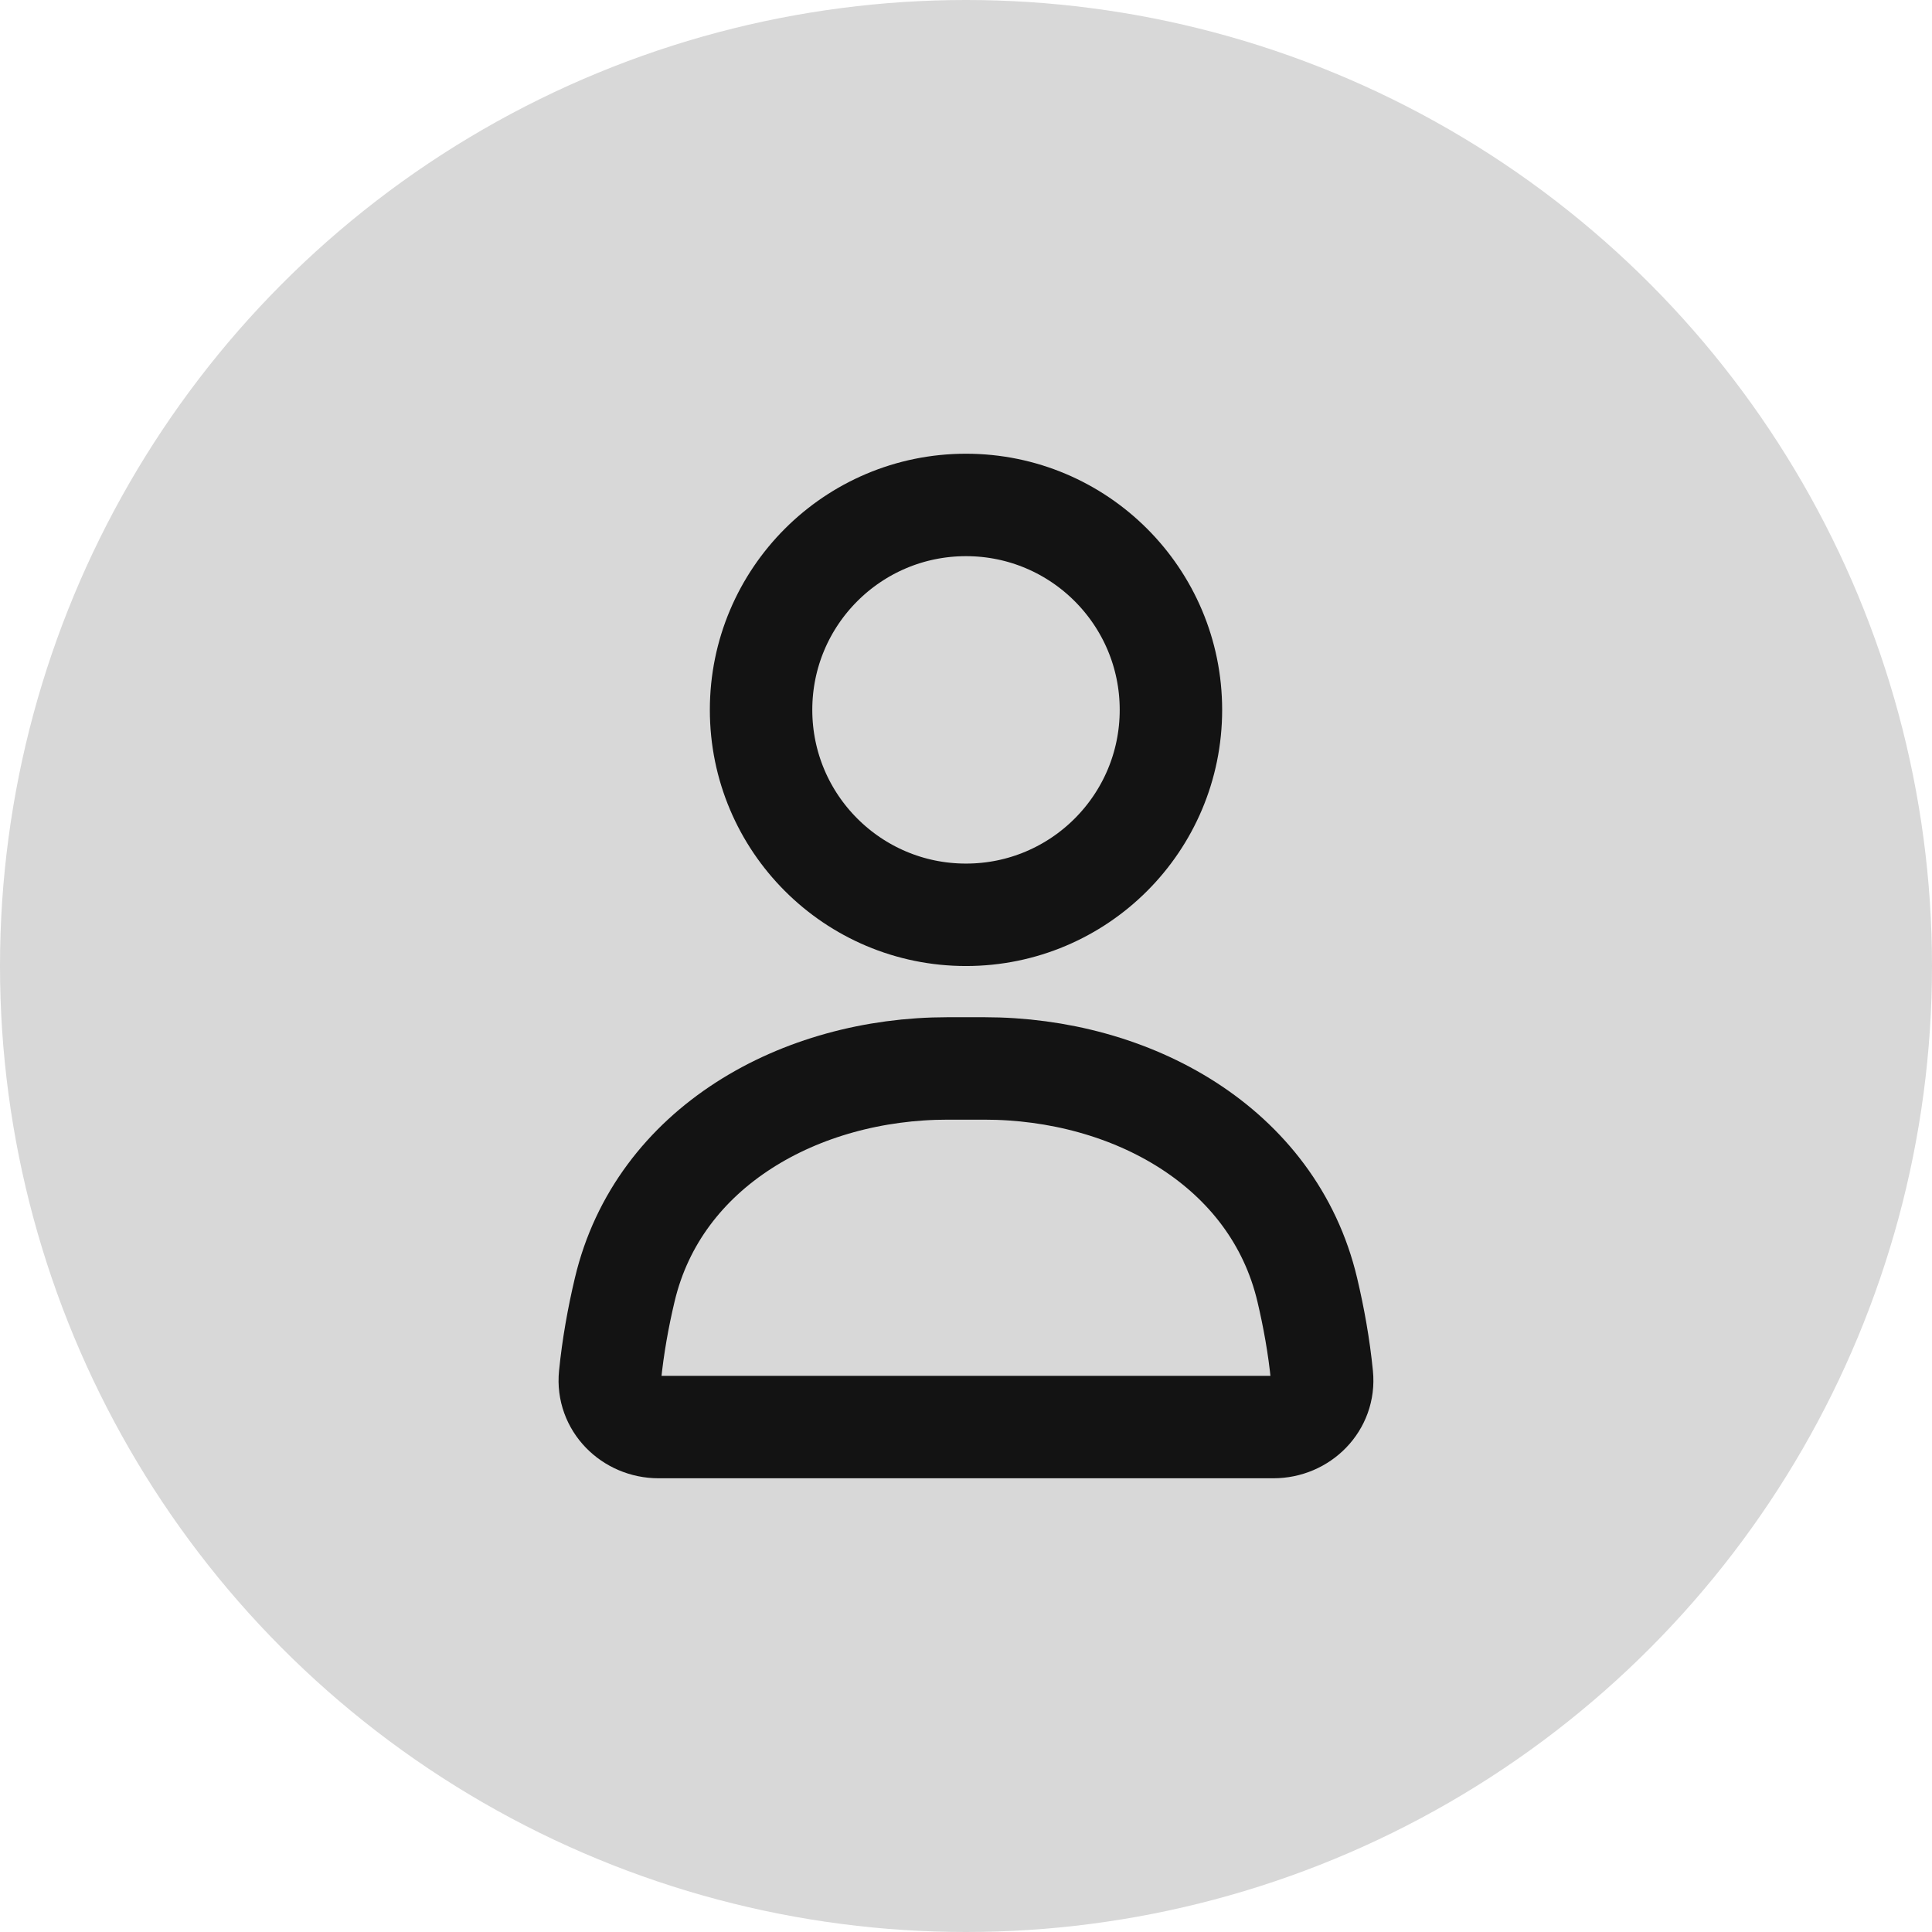 <svg width="42" height="42" viewBox="0 0 42 42" fill="none" xmlns="http://www.w3.org/2000/svg">
<circle cx="21" cy="21" r="21" fill="#D8D8D8"/>
<circle cx="21" cy="15.432" r="4.455" stroke="#131313" stroke-width="2.227" stroke-linecap="round"/>
<path d="M13.581 28.039C14.317 24.927 17.405 23.227 20.602 23.227H21.398C24.595 23.227 27.683 24.927 28.419 28.039C28.561 28.641 28.675 29.271 28.738 29.911C28.799 30.523 28.297 31.023 27.682 31.023H14.318C13.703 31.023 13.2 30.523 13.261 29.911C13.325 29.271 13.438 28.641 13.581 28.039Z" stroke="#131313" stroke-width="2.227" stroke-linecap="round"/>
</svg>
